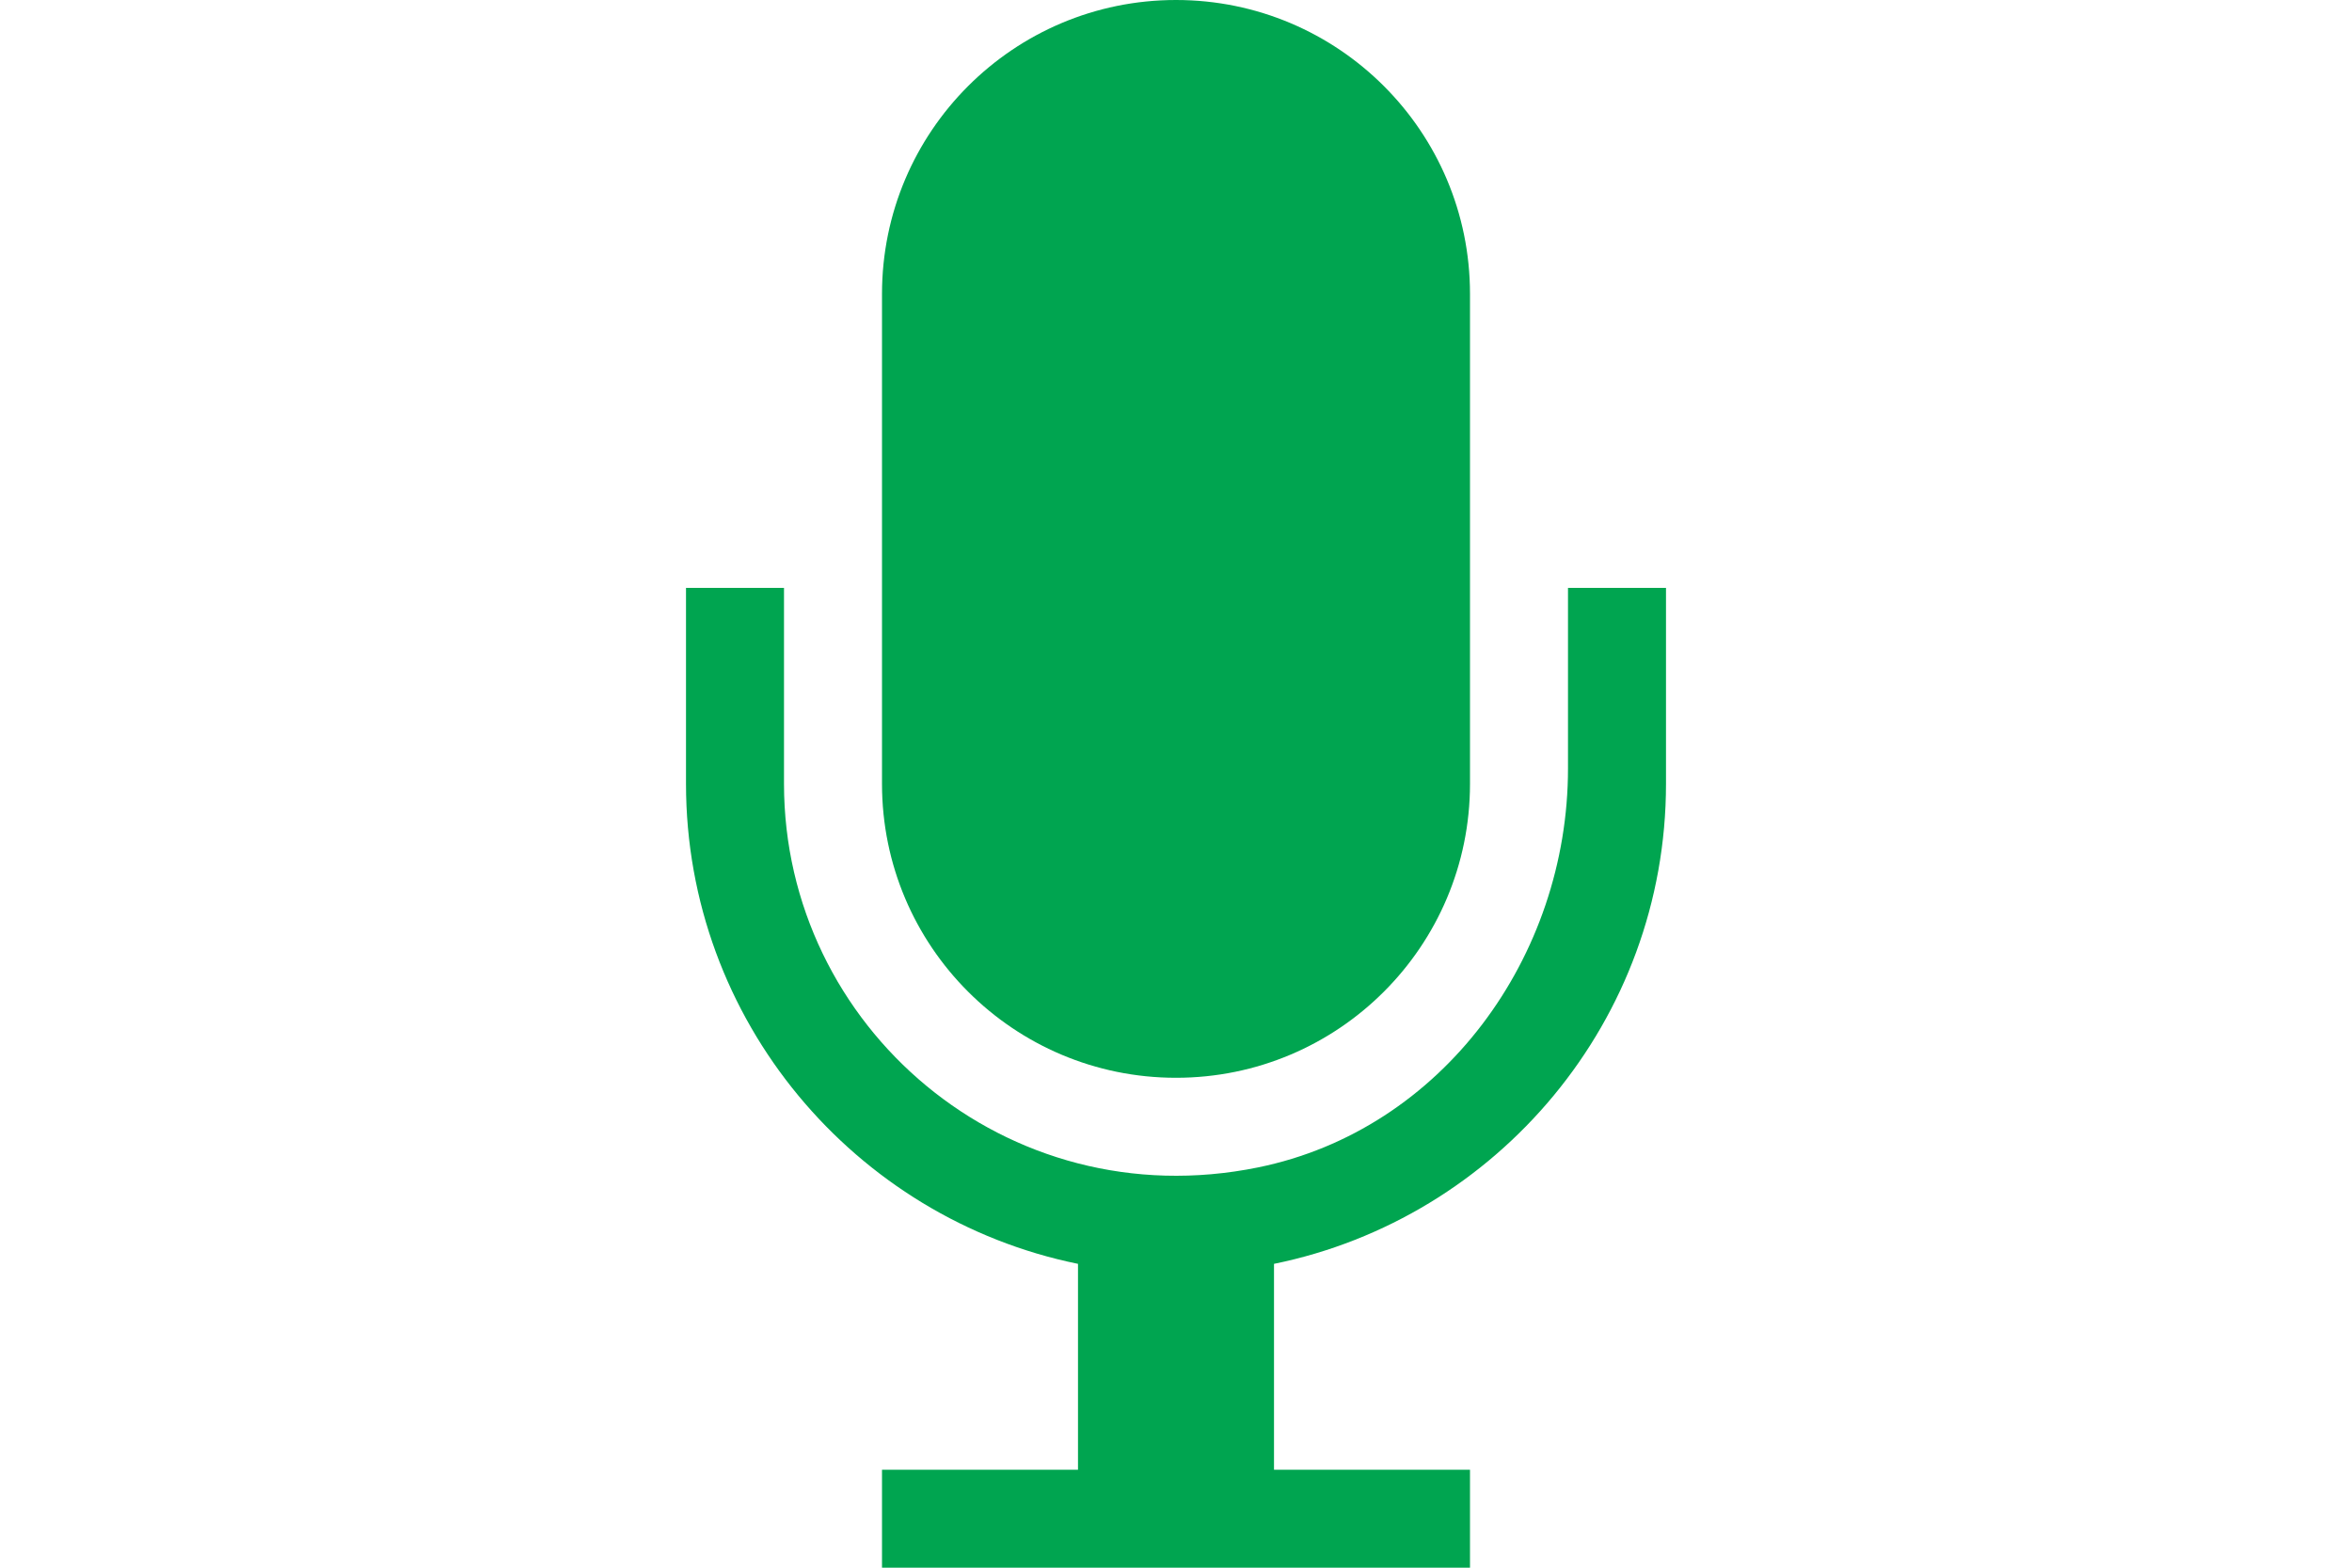 <svg width="24" version="1.1" id="Layer_1_1_" xmlns="http://www.w3.org/2000/svg" xmlns:xlink="http://www.w3.org/1999/xlink" x="0px" y="0px" viewBox="0 0 16 16" style="enable-background:new 0 0 16 16;" xml:space="preserve">
<path d="M8,11c1.657,0,3-1.343,3-3V3c0-1.657-1.343-3-3-3S5,1.343,5,3v5C5,9.657,6.343,11,8,11z" fill="#00A550"></path>
<path d="M13,8V6h-1l0,1.844c0,1.92-1.282,3.688-3.164,4.071C6.266,12.438,4,10.479,4,8V6H3v2c0,2.414,1.721,4.434,4,4.899V15H5v1h6
	v-1H9v-2.101C11.279,12.434,13,10.414,13,8z" fill="#00A550"></path>
</svg>